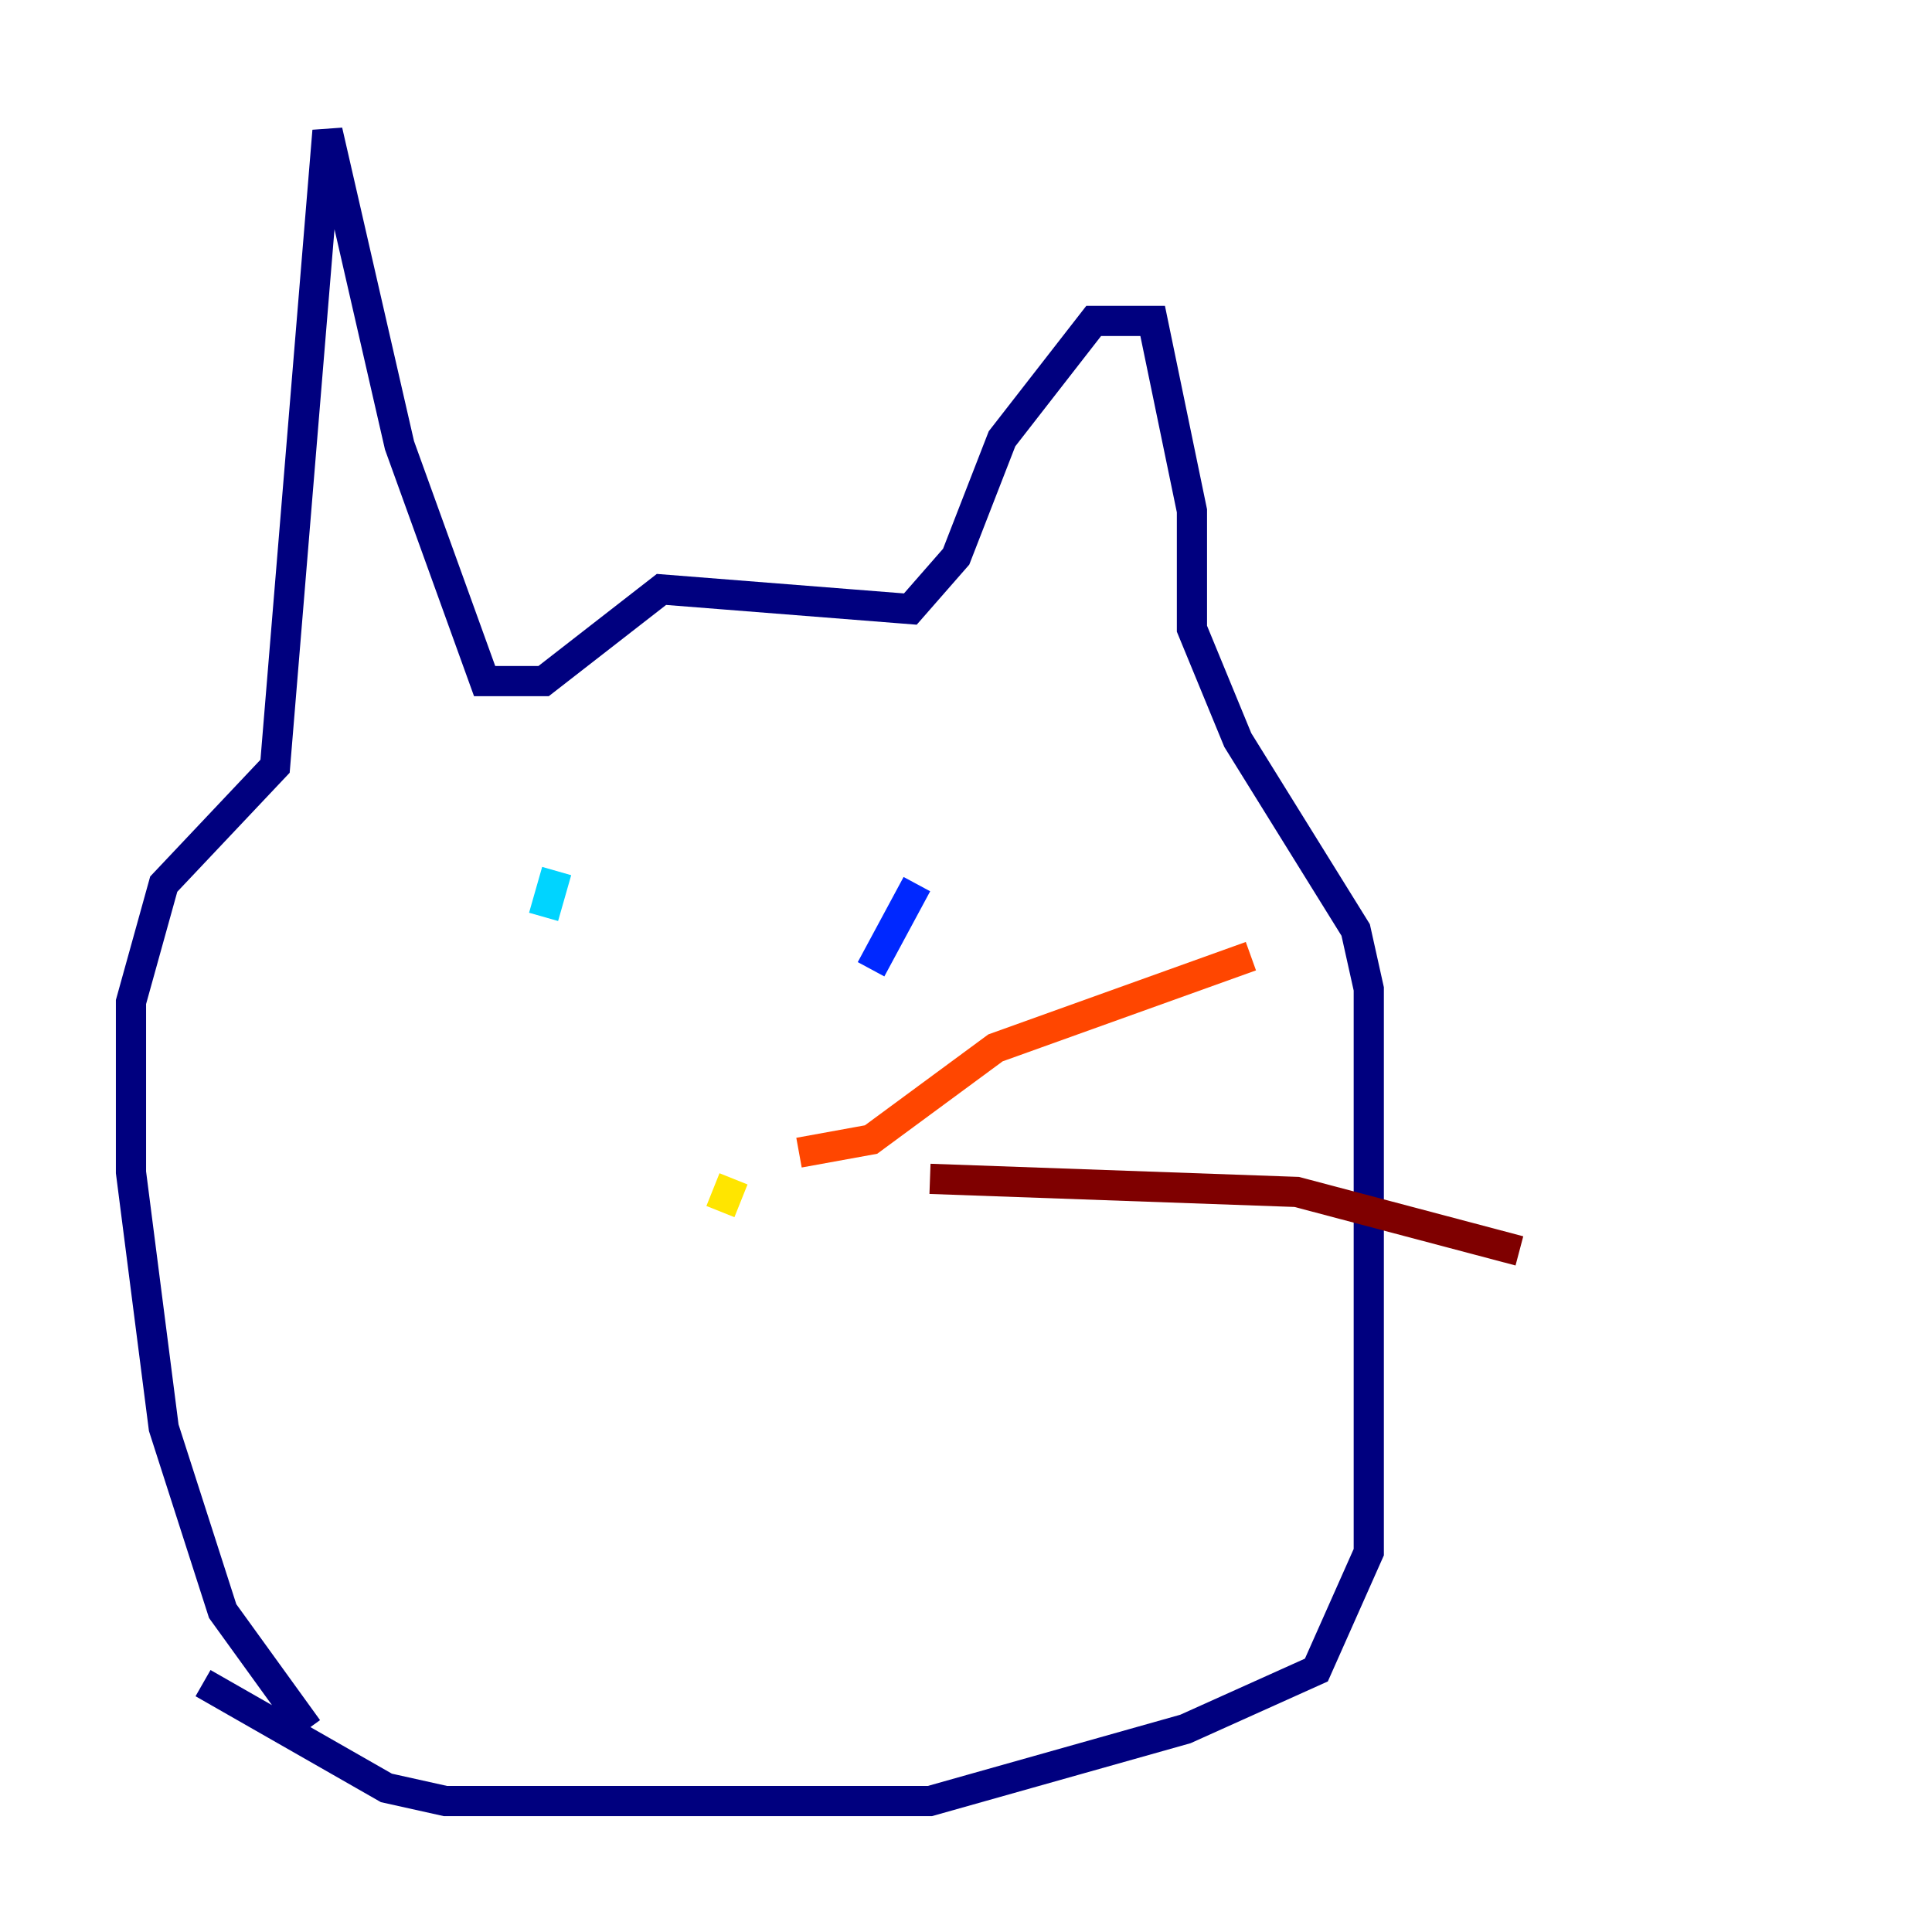 <?xml version="1.0" encoding="utf-8" ?>
<svg baseProfile="tiny" height="128" version="1.2" viewBox="0,0,128,128" width="128" xmlns="http://www.w3.org/2000/svg" xmlns:ev="http://www.w3.org/2001/xml-events" xmlns:xlink="http://www.w3.org/1999/xlink"><defs /><polyline fill="none" points="20.393,114.549 14.752,106.739 10.848,94.59 8.678,77.668 8.678,66.386 10.848,58.576 18.224,50.766 21.695,8.678 26.468,29.505 32.108,45.125 36.014,45.125 43.824,39.051 60.312,40.352 63.349,36.881 66.386,29.071 72.461,21.261 76.366,21.261 78.969,33.844 78.969,41.654 82.007,49.031 89.817,61.614 90.685,65.519 90.685,102.834 87.214,110.644 78.536,114.549 61.614,119.322 29.505,119.322 25.6,118.454 13.451,111.512" stroke="#00007f" stroke-width="2" /><polyline fill="none" points="60.746,58.576 57.709,64.217" stroke="#0028ff" stroke-width="2" /><polyline fill="none" points="36.881,57.709 36.014,60.746" stroke="#00d4ff" stroke-width="2" /><polyline fill="none" points="45.993,82.007 45.993,82.007" stroke="#7cff79" stroke-width="2" /><polyline fill="none" points="48.597,78.102 47.729,80.271" stroke="#ffe500" stroke-width="2" /><polyline fill="none" points="52.936,76.366 57.709,75.498 65.953,69.424 82.875,63.349" stroke="#ff4600" stroke-width="2" /><polyline fill="none" points="61.614,78.102 85.912,78.969 100.664,82.875" stroke="#7f0000" stroke-width="2" /></svg>